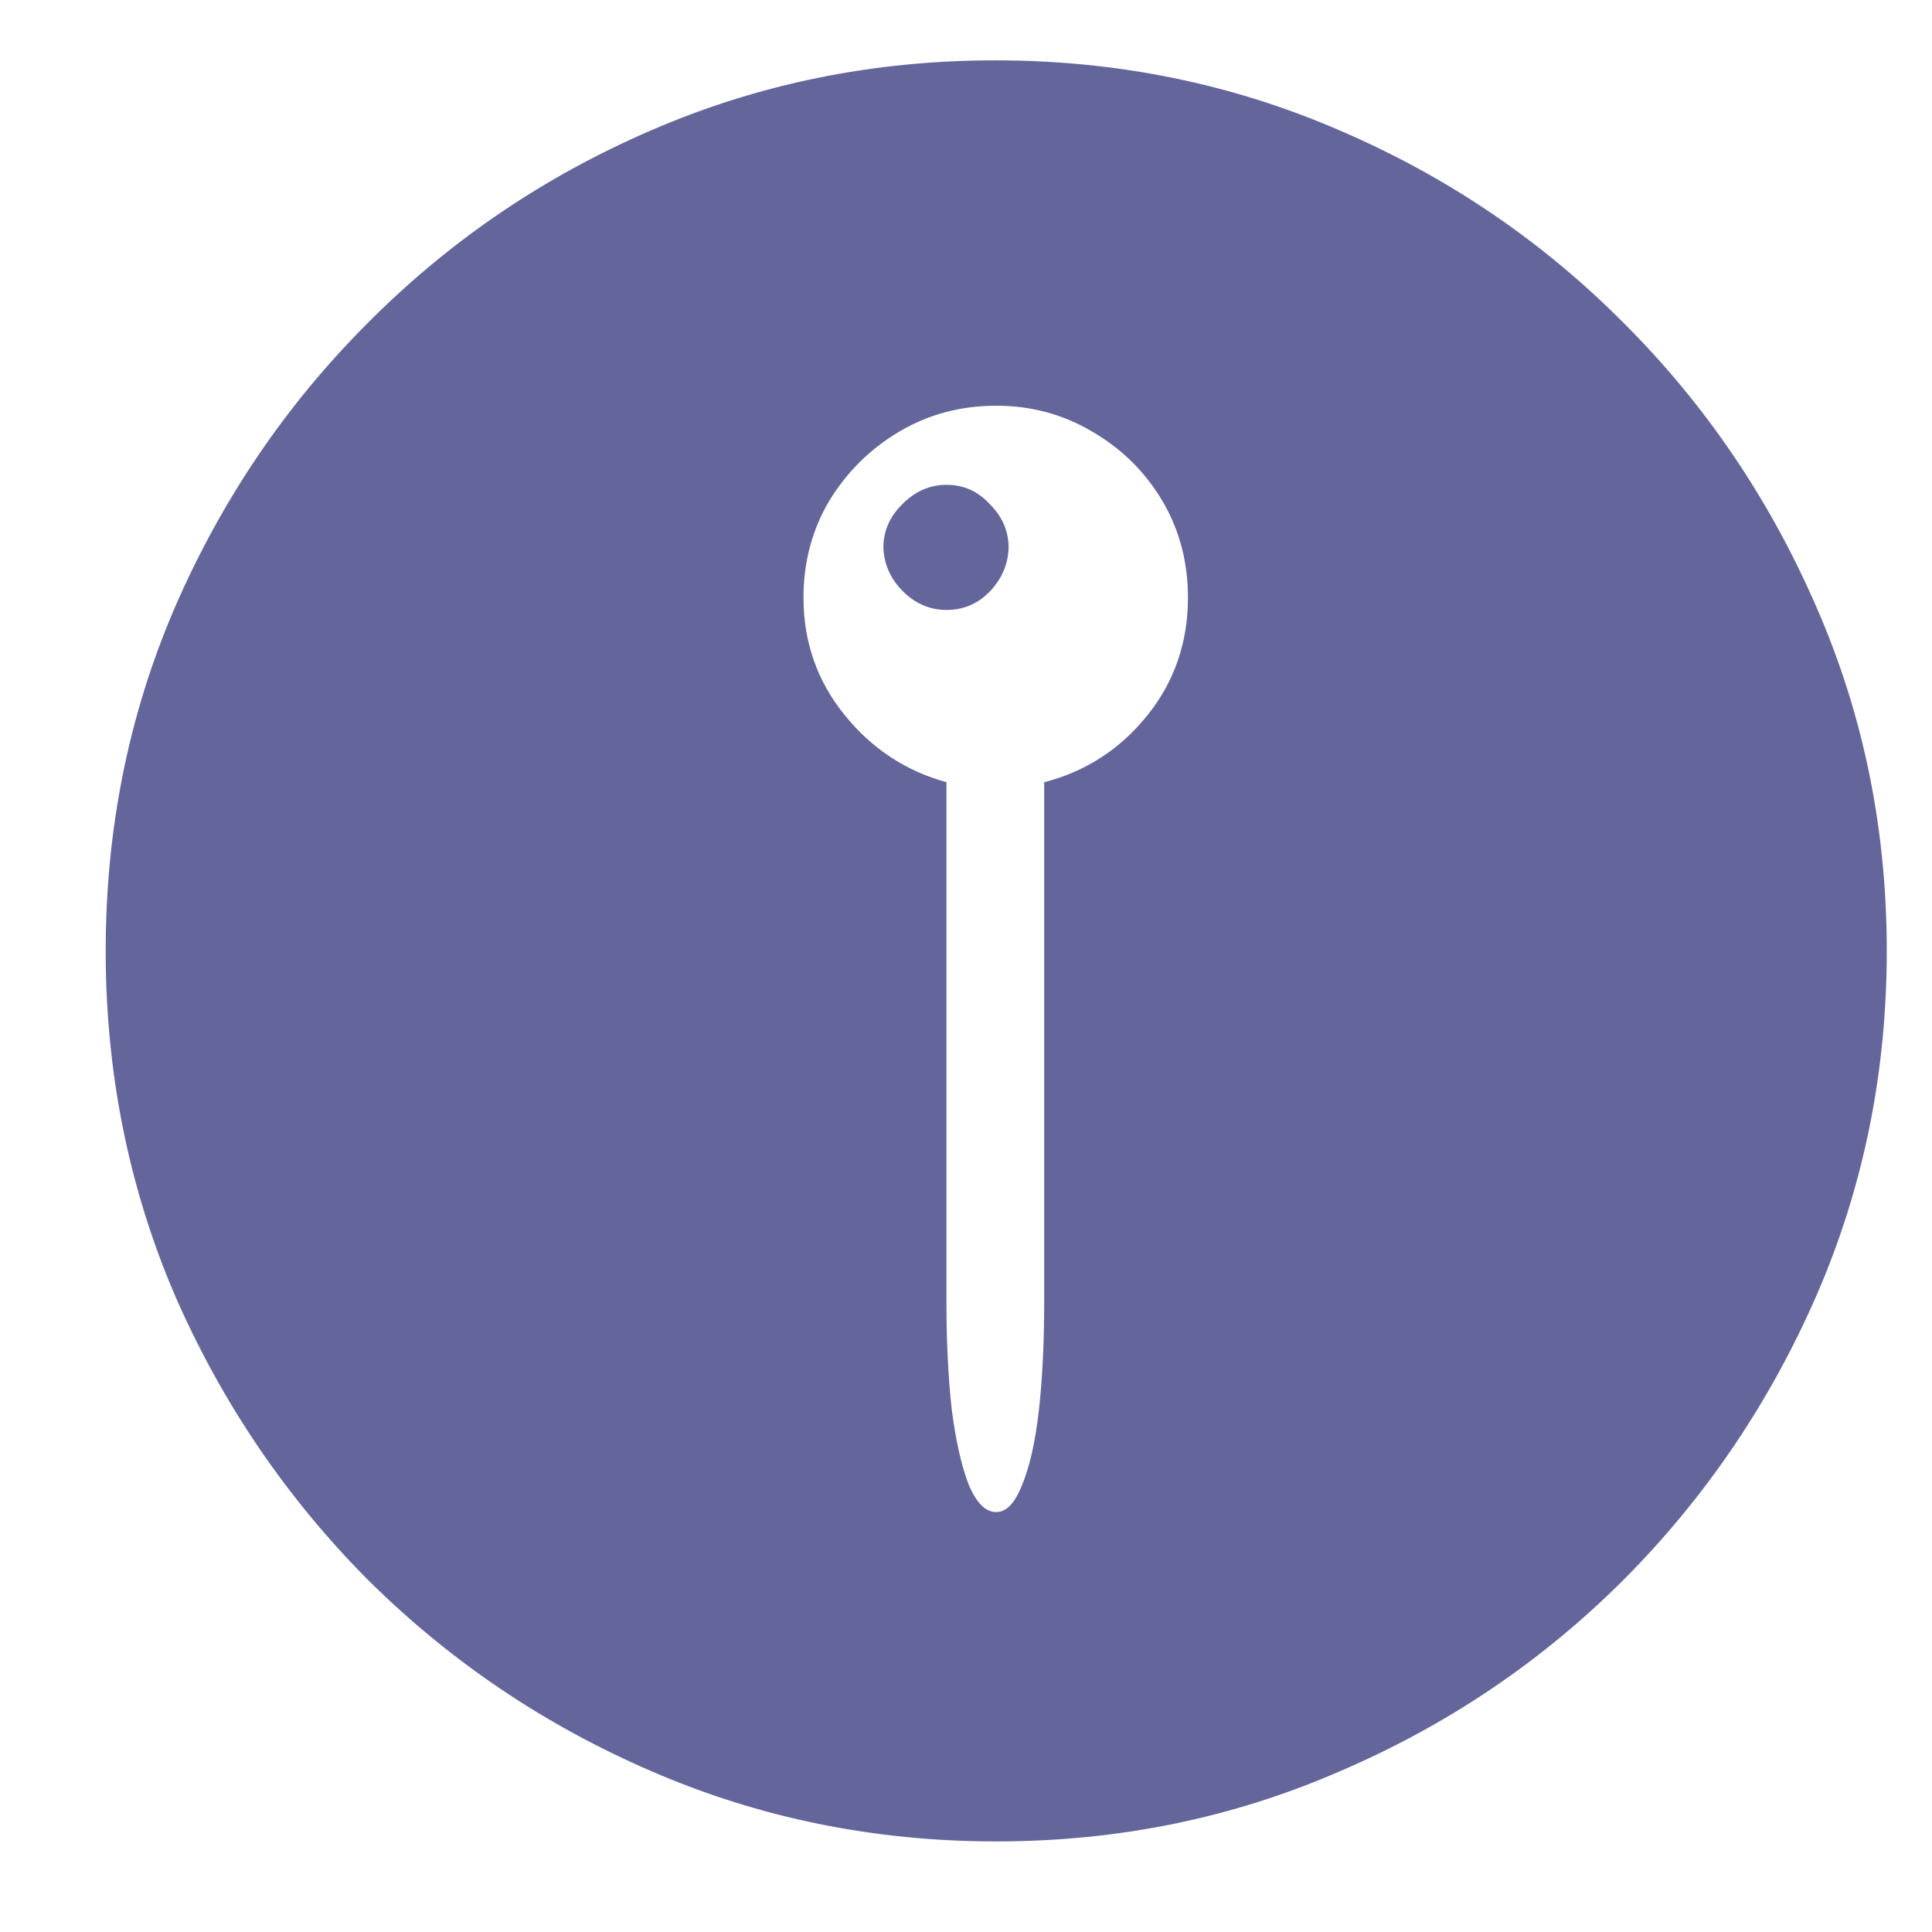 <svg width="17" height="17" viewBox="0 0 17 17" fill="none" xmlns="http://www.w3.org/2000/svg">
<path d="M8.766 16.203C9.839 16.203 10.846 15.997 11.789 15.586C12.737 15.18 13.57 14.617 14.289 13.898C15.008 13.175 15.573 12.341 15.984 11.398C16.396 10.45 16.602 9.44 16.602 8.367C16.602 7.294 16.396 6.286 15.984 5.344C15.573 4.396 15.008 3.562 14.289 2.844C13.57 2.12 12.737 1.555 11.789 1.148C10.841 0.737 9.831 0.531 8.758 0.531C7.685 0.531 6.674 0.737 5.727 1.148C4.784 1.555 3.953 2.12 3.234 2.844C2.516 3.562 1.951 4.396 1.539 5.344C1.133 6.286 0.93 7.294 0.93 8.367C0.93 9.44 1.133 10.45 1.539 11.398C1.951 12.341 2.516 13.175 3.234 13.898C3.958 14.617 4.792 15.18 5.734 15.586C6.682 15.997 7.693 16.203 8.766 16.203ZM7.07 5.258C7.07 4.945 7.146 4.661 7.297 4.406C7.453 4.151 7.659 3.948 7.914 3.797C8.169 3.646 8.453 3.57 8.766 3.57C9.073 3.57 9.354 3.646 9.609 3.797C9.87 3.948 10.075 4.151 10.227 4.406C10.378 4.661 10.453 4.945 10.453 5.258C10.453 5.654 10.333 6 10.094 6.297C9.854 6.594 9.552 6.789 9.188 6.883V11.469C9.188 11.818 9.172 12.133 9.141 12.414C9.109 12.69 9.06 12.909 8.992 13.07C8.93 13.227 8.854 13.305 8.766 13.305C8.672 13.305 8.591 13.224 8.523 13.062C8.461 12.901 8.411 12.682 8.375 12.406C8.344 12.125 8.328 11.812 8.328 11.469V6.883C7.969 6.784 7.669 6.586 7.43 6.289C7.19 5.992 7.07 5.648 7.07 5.258ZM7.773 4.82C7.779 4.966 7.836 5.094 7.945 5.203C8.055 5.312 8.182 5.367 8.328 5.367C8.479 5.367 8.607 5.312 8.711 5.203C8.815 5.094 8.87 4.966 8.875 4.82C8.875 4.674 8.82 4.547 8.711 4.438C8.607 4.323 8.479 4.266 8.328 4.266C8.182 4.266 8.052 4.323 7.938 4.438C7.828 4.547 7.773 4.674 7.773 4.82Z" fill="#64659A"/>
</svg>
